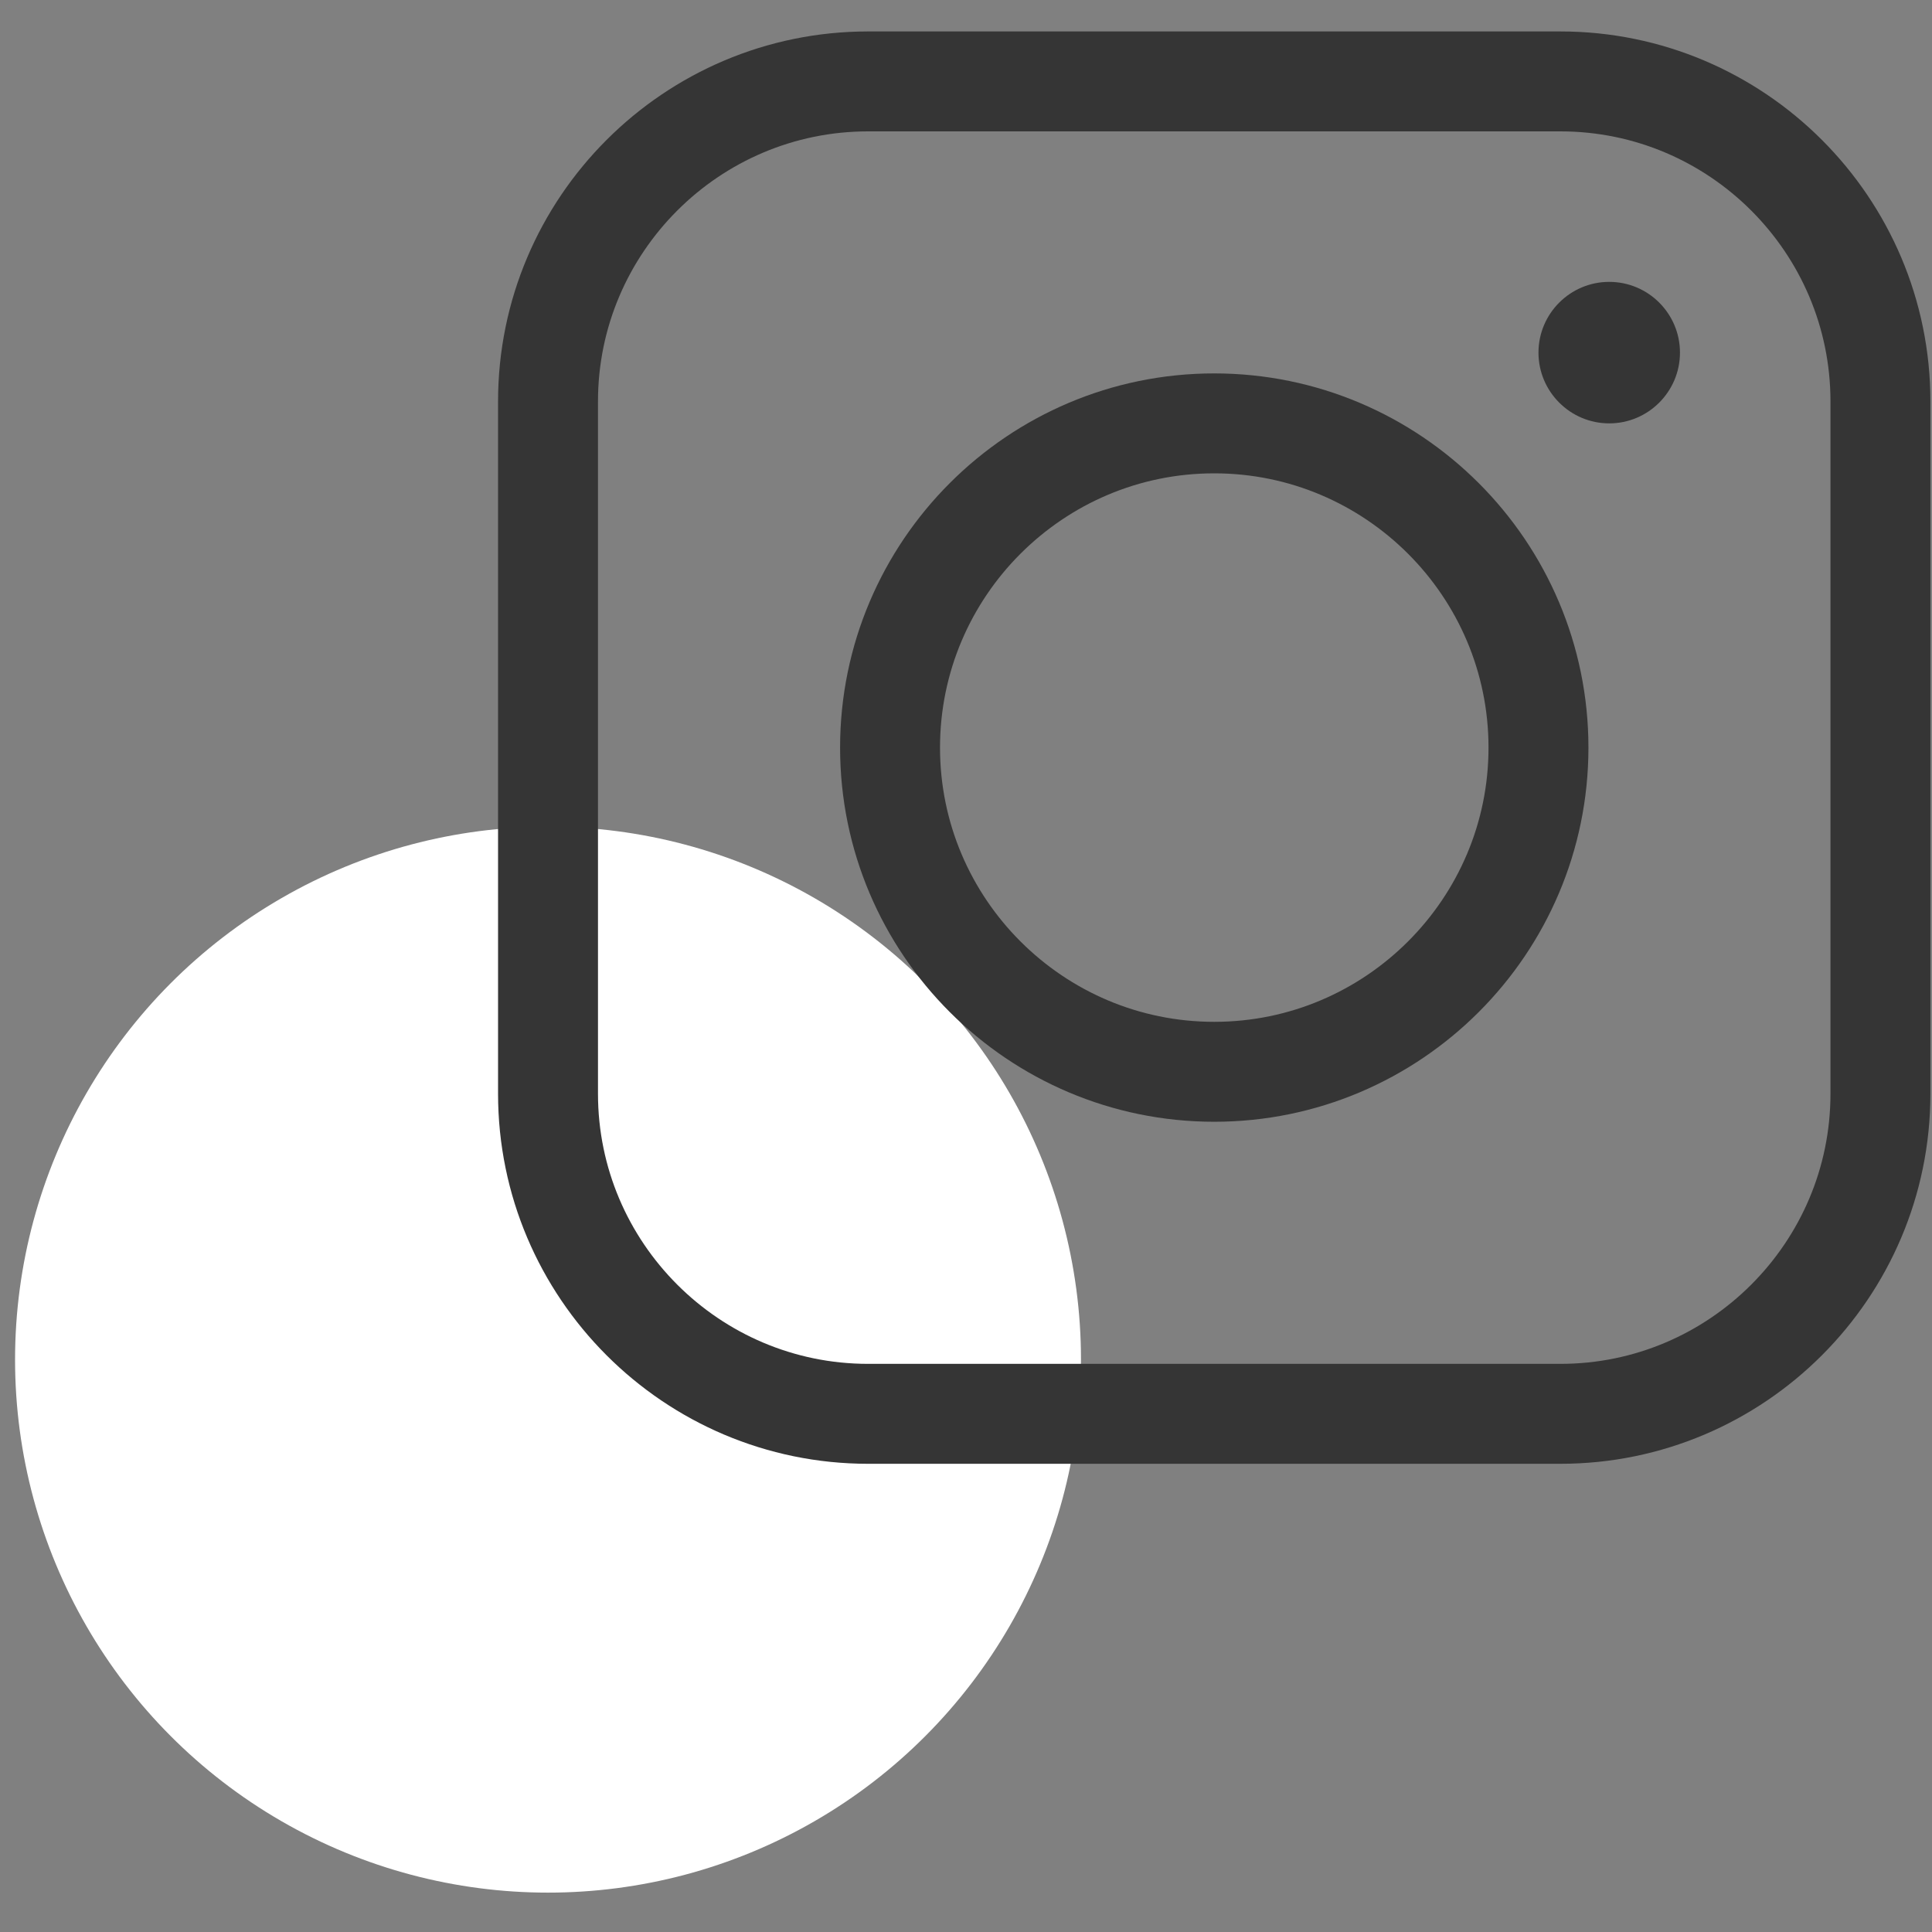 <svg width="29" height="29" viewBox="0 0 29 29" fill="none" xmlns="http://www.w3.org/2000/svg">
<rect x="0" y="0" width="29" height="29" fill="#808080" stroke="none"/>
<circle cx="8.226" cy="20.409" r="8" fill="white"/>
<path d="M23.093 5.293C23.093 4.707 23.569 4.231 24.155 4.231C24.741 4.231 25.217 4.707 25.217 5.293C25.217 5.878 24.741 6.355 24.155 6.355C23.569 6.355 23.093 5.878 23.093 5.293Z" fill="#353535"/>
<path d="M23.422 21.222C26.071 21.222 28.226 19.066 28.226 16.417V6.026C28.226 3.377 26.071 1.222 23.422 1.222H13.031C10.382 1.222 8.226 3.377 8.226 6.026V16.417C8.226 19.066 10.382 21.222 13.031 21.222H23.422Z" stroke="#353535" stroke-width="1.5"/>
<path fill-rule="evenodd" clip-rule="evenodd" d="M18.226 16.088C15.543 16.088 13.36 13.905 13.36 11.222C13.36 8.538 15.543 6.355 18.226 6.355C20.91 6.355 23.093 8.538 23.093 11.222C23.093 13.905 20.91 16.088 18.226 16.088Z" stroke="#353535" stroke-width="1.5"/>
</svg>
